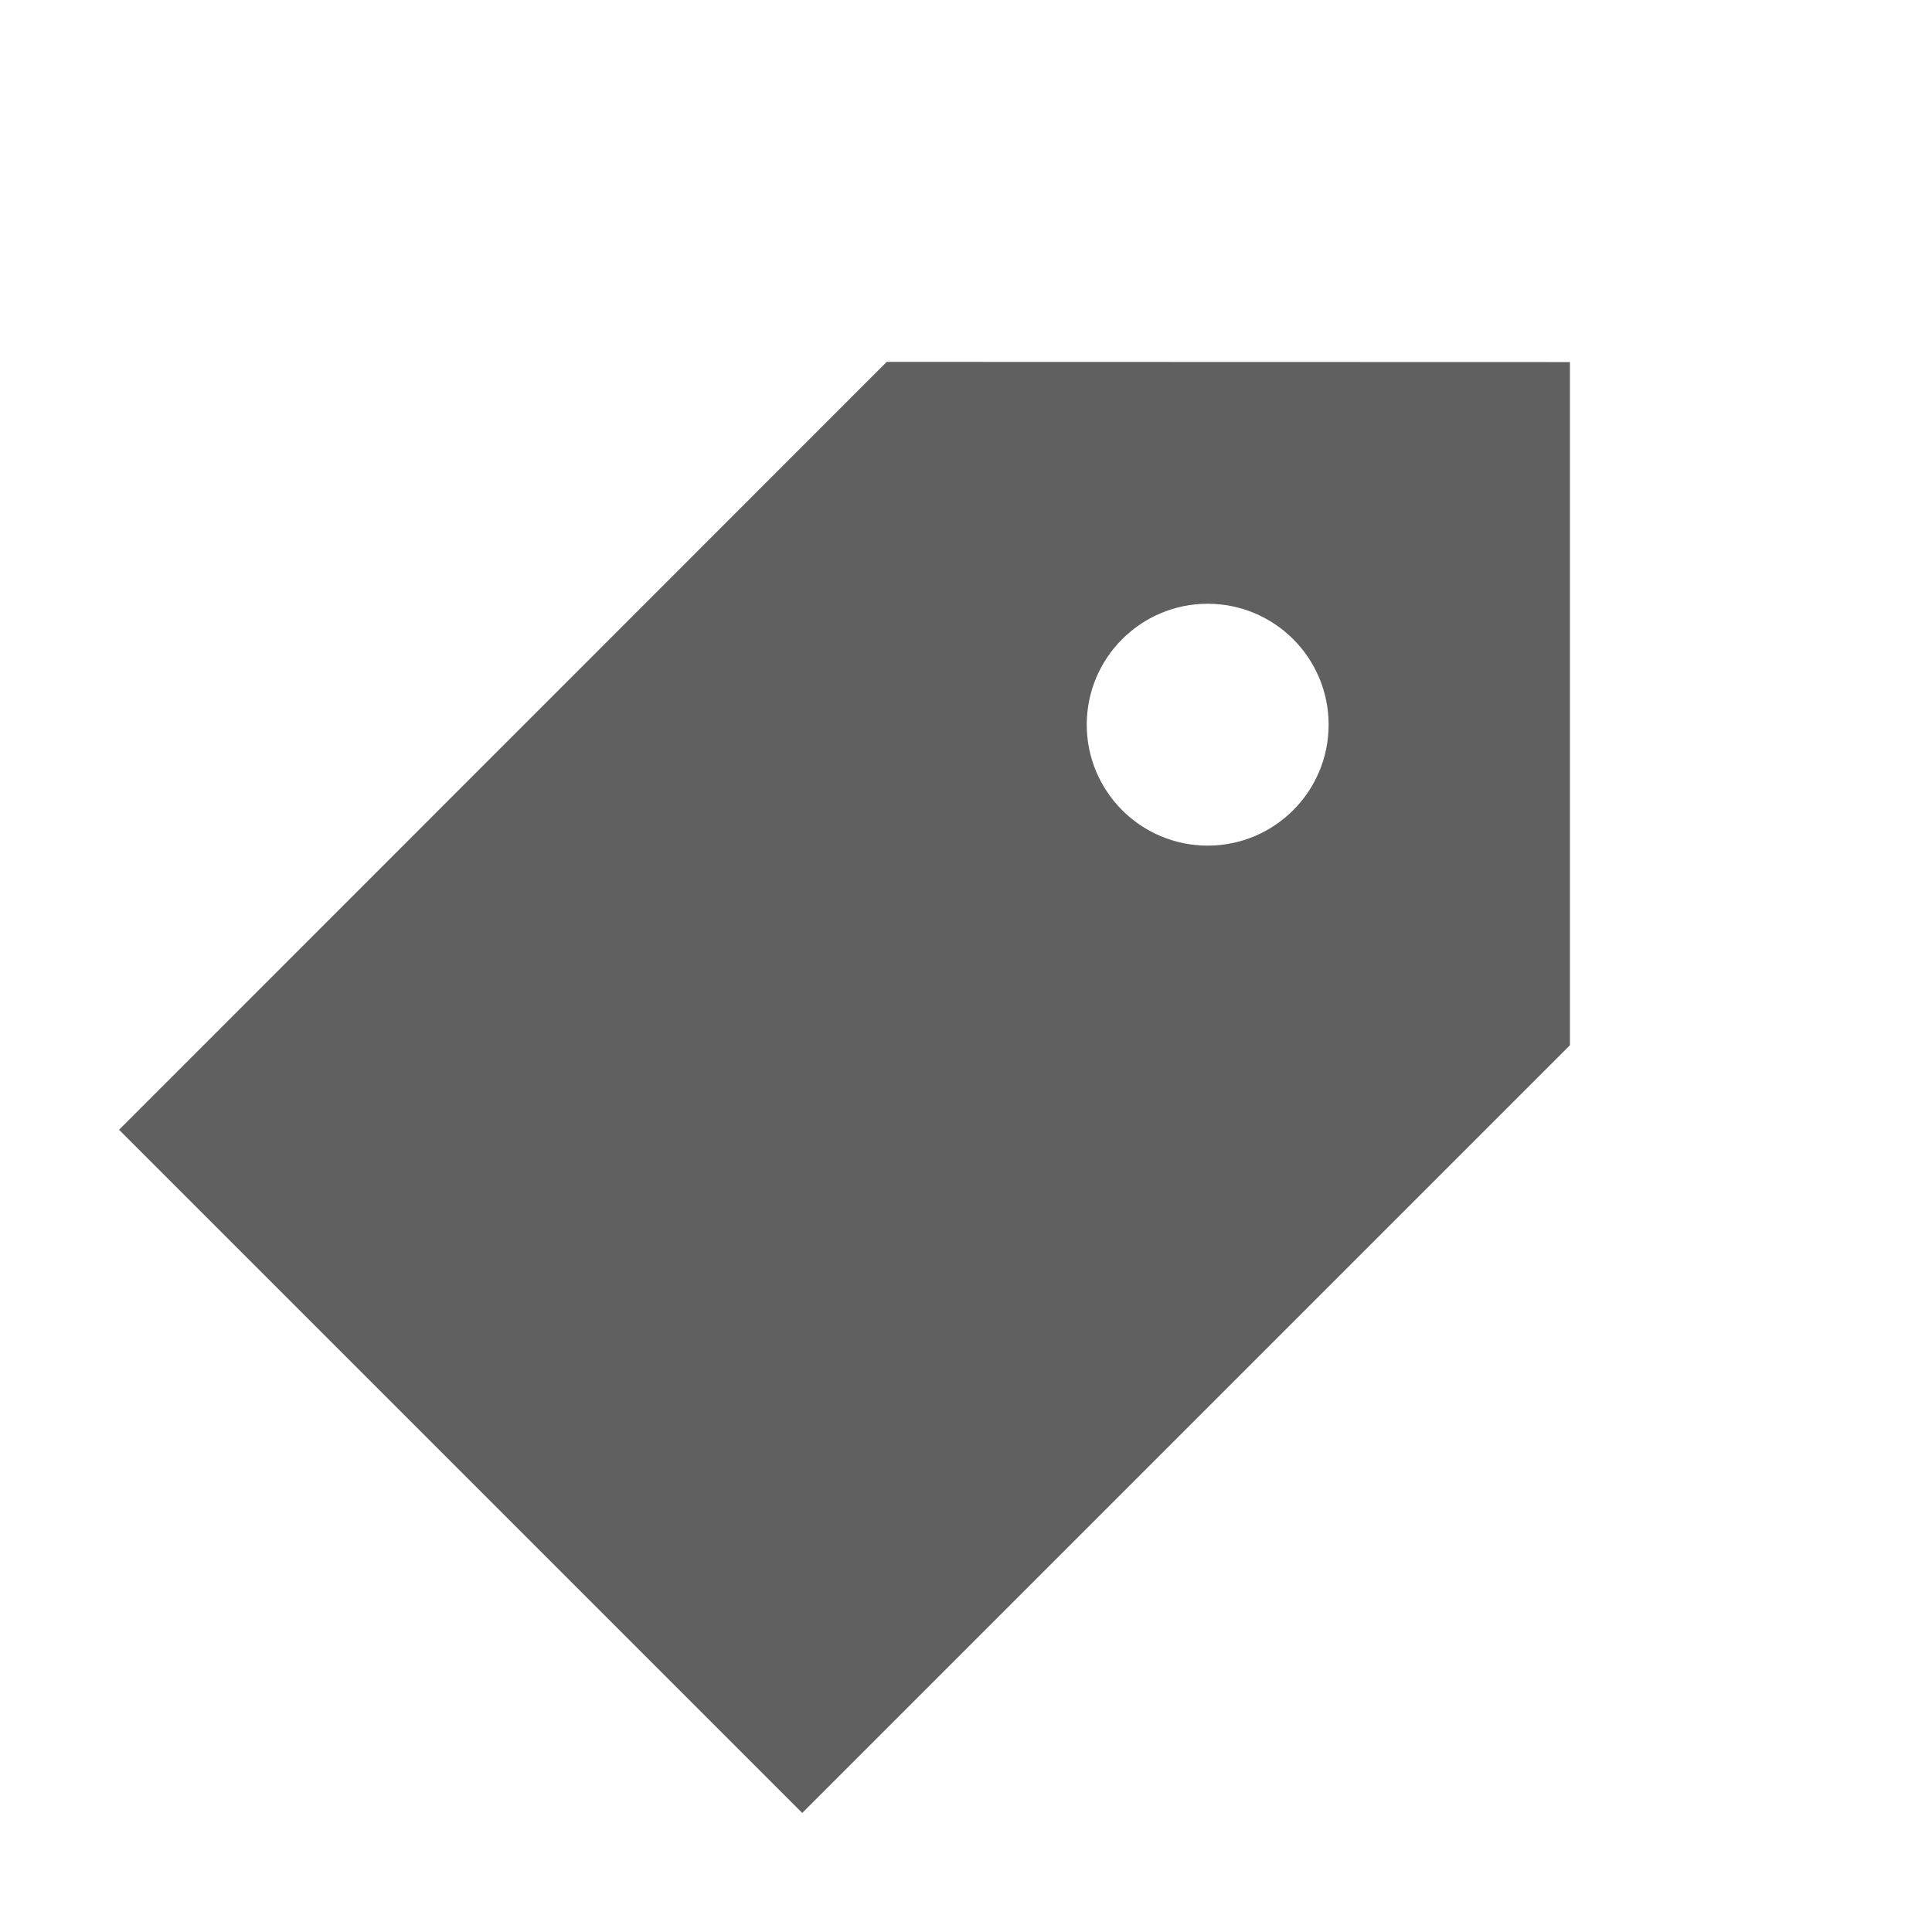 <svg t="1704759487315" class="icon" viewBox="0 0 1024 1024" version="1.1" xmlns="http://www.w3.org/2000/svg" p-id="37502" width="200" height="200"><path d="M470 191.8l-406.9 407 362.1 362.1L832.1 554V191.9l-362.1-0.1z m170.1 256.4c-35.4 0-64.1-28.7-64.1-64.1 0-35.4 28.7-64.1 64.1-64.1 35.4 0 64.1 28.7 64.1 64.1 0 35.4-28.7 64.1-64.1 64.1z" fill="#606060" p-id="37503"></path></svg>